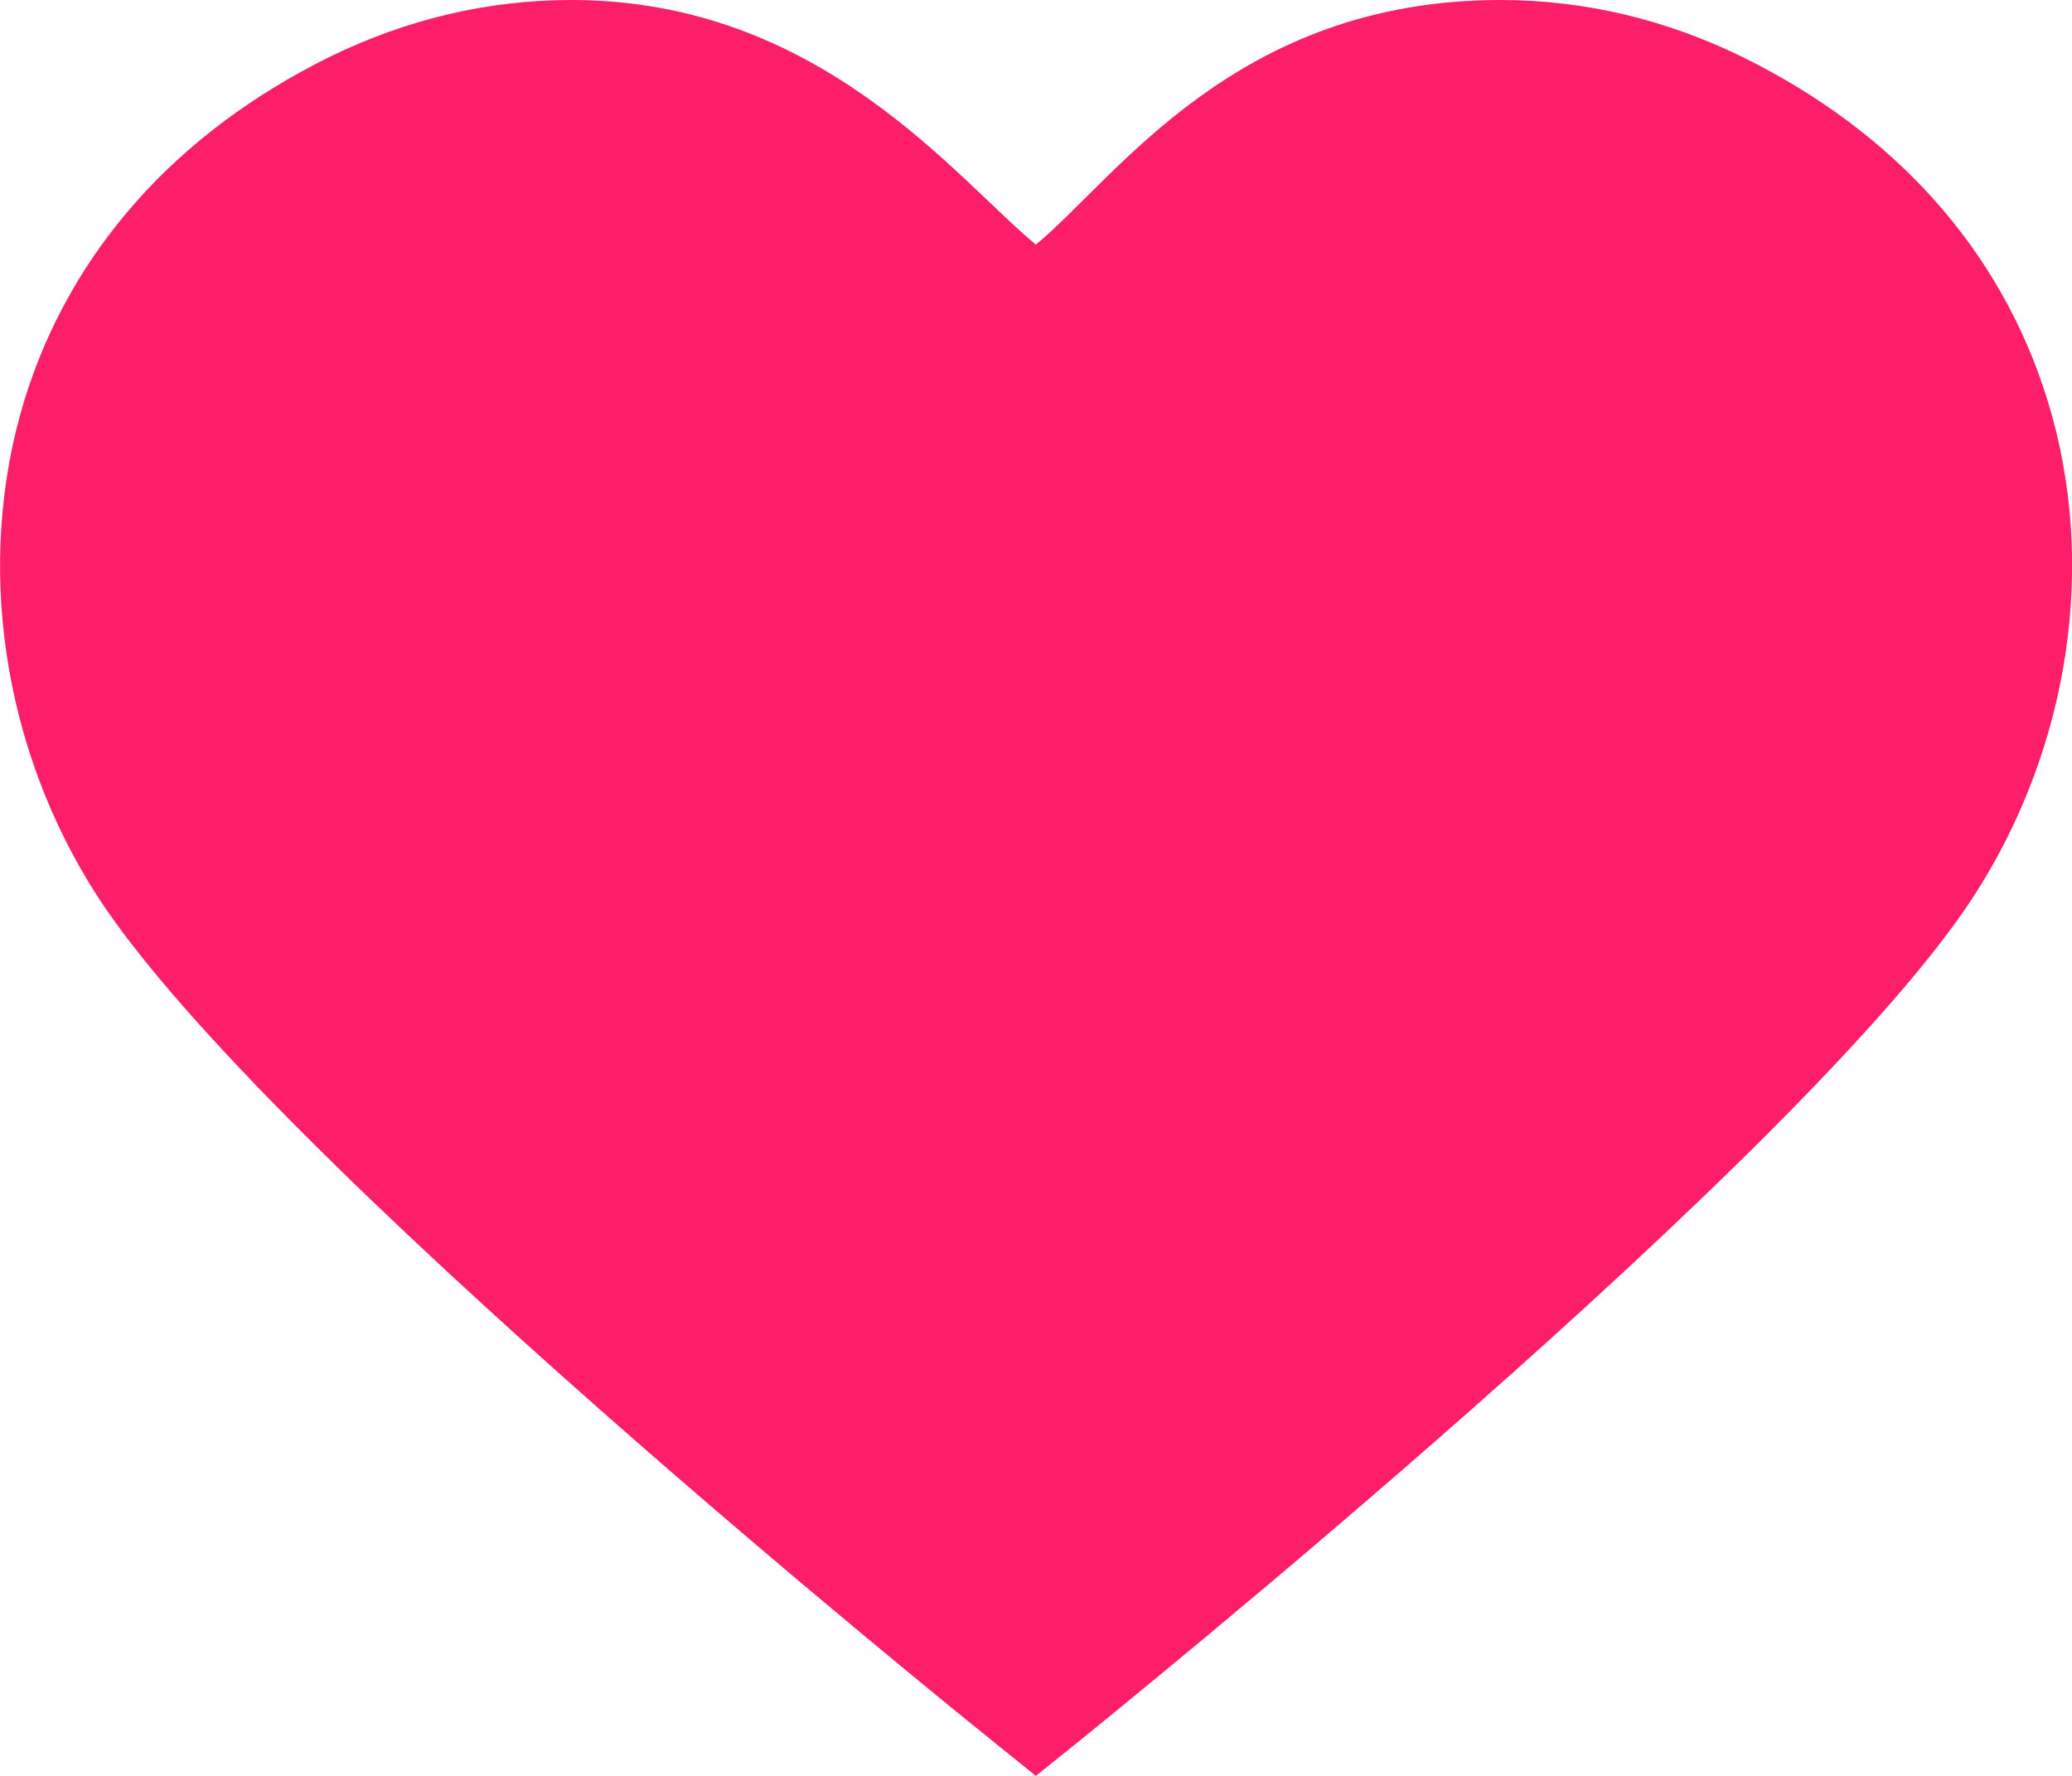 <svg width="14" height="12" viewBox="0 0 14 12" fill="none" xmlns="http://www.w3.org/2000/svg">
<g clip-path="url(#clip0_43_2976)">
<path d="M6.999 12L6.706 11.764C6.505 11.602 1.79 7.805 0.656 6.053C0.013 5.053 -0.171 3.798 0.166 2.7C0.477 1.696 1.194 0.893 2.232 0.382C2.749 0.13 3.296 0 3.861 0C5.537 0 6.452 1.2 6.999 1.653C7.547 1.2 8.348 0 10.138 0C10.703 0 11.25 0.13 11.767 0.382C12.809 0.893 13.522 1.696 13.833 2.7C14.175 3.798 13.986 5.05 13.338 6.053C12.204 7.805 7.49 11.602 7.293 11.764L6.999 12Z" fill="#FC1E68"/>
</g>
<defs>
<clipPath id="clip0_43_2976">
<rect width="14" height="12" fill="white"/>
</clipPath>
</defs>
</svg>
